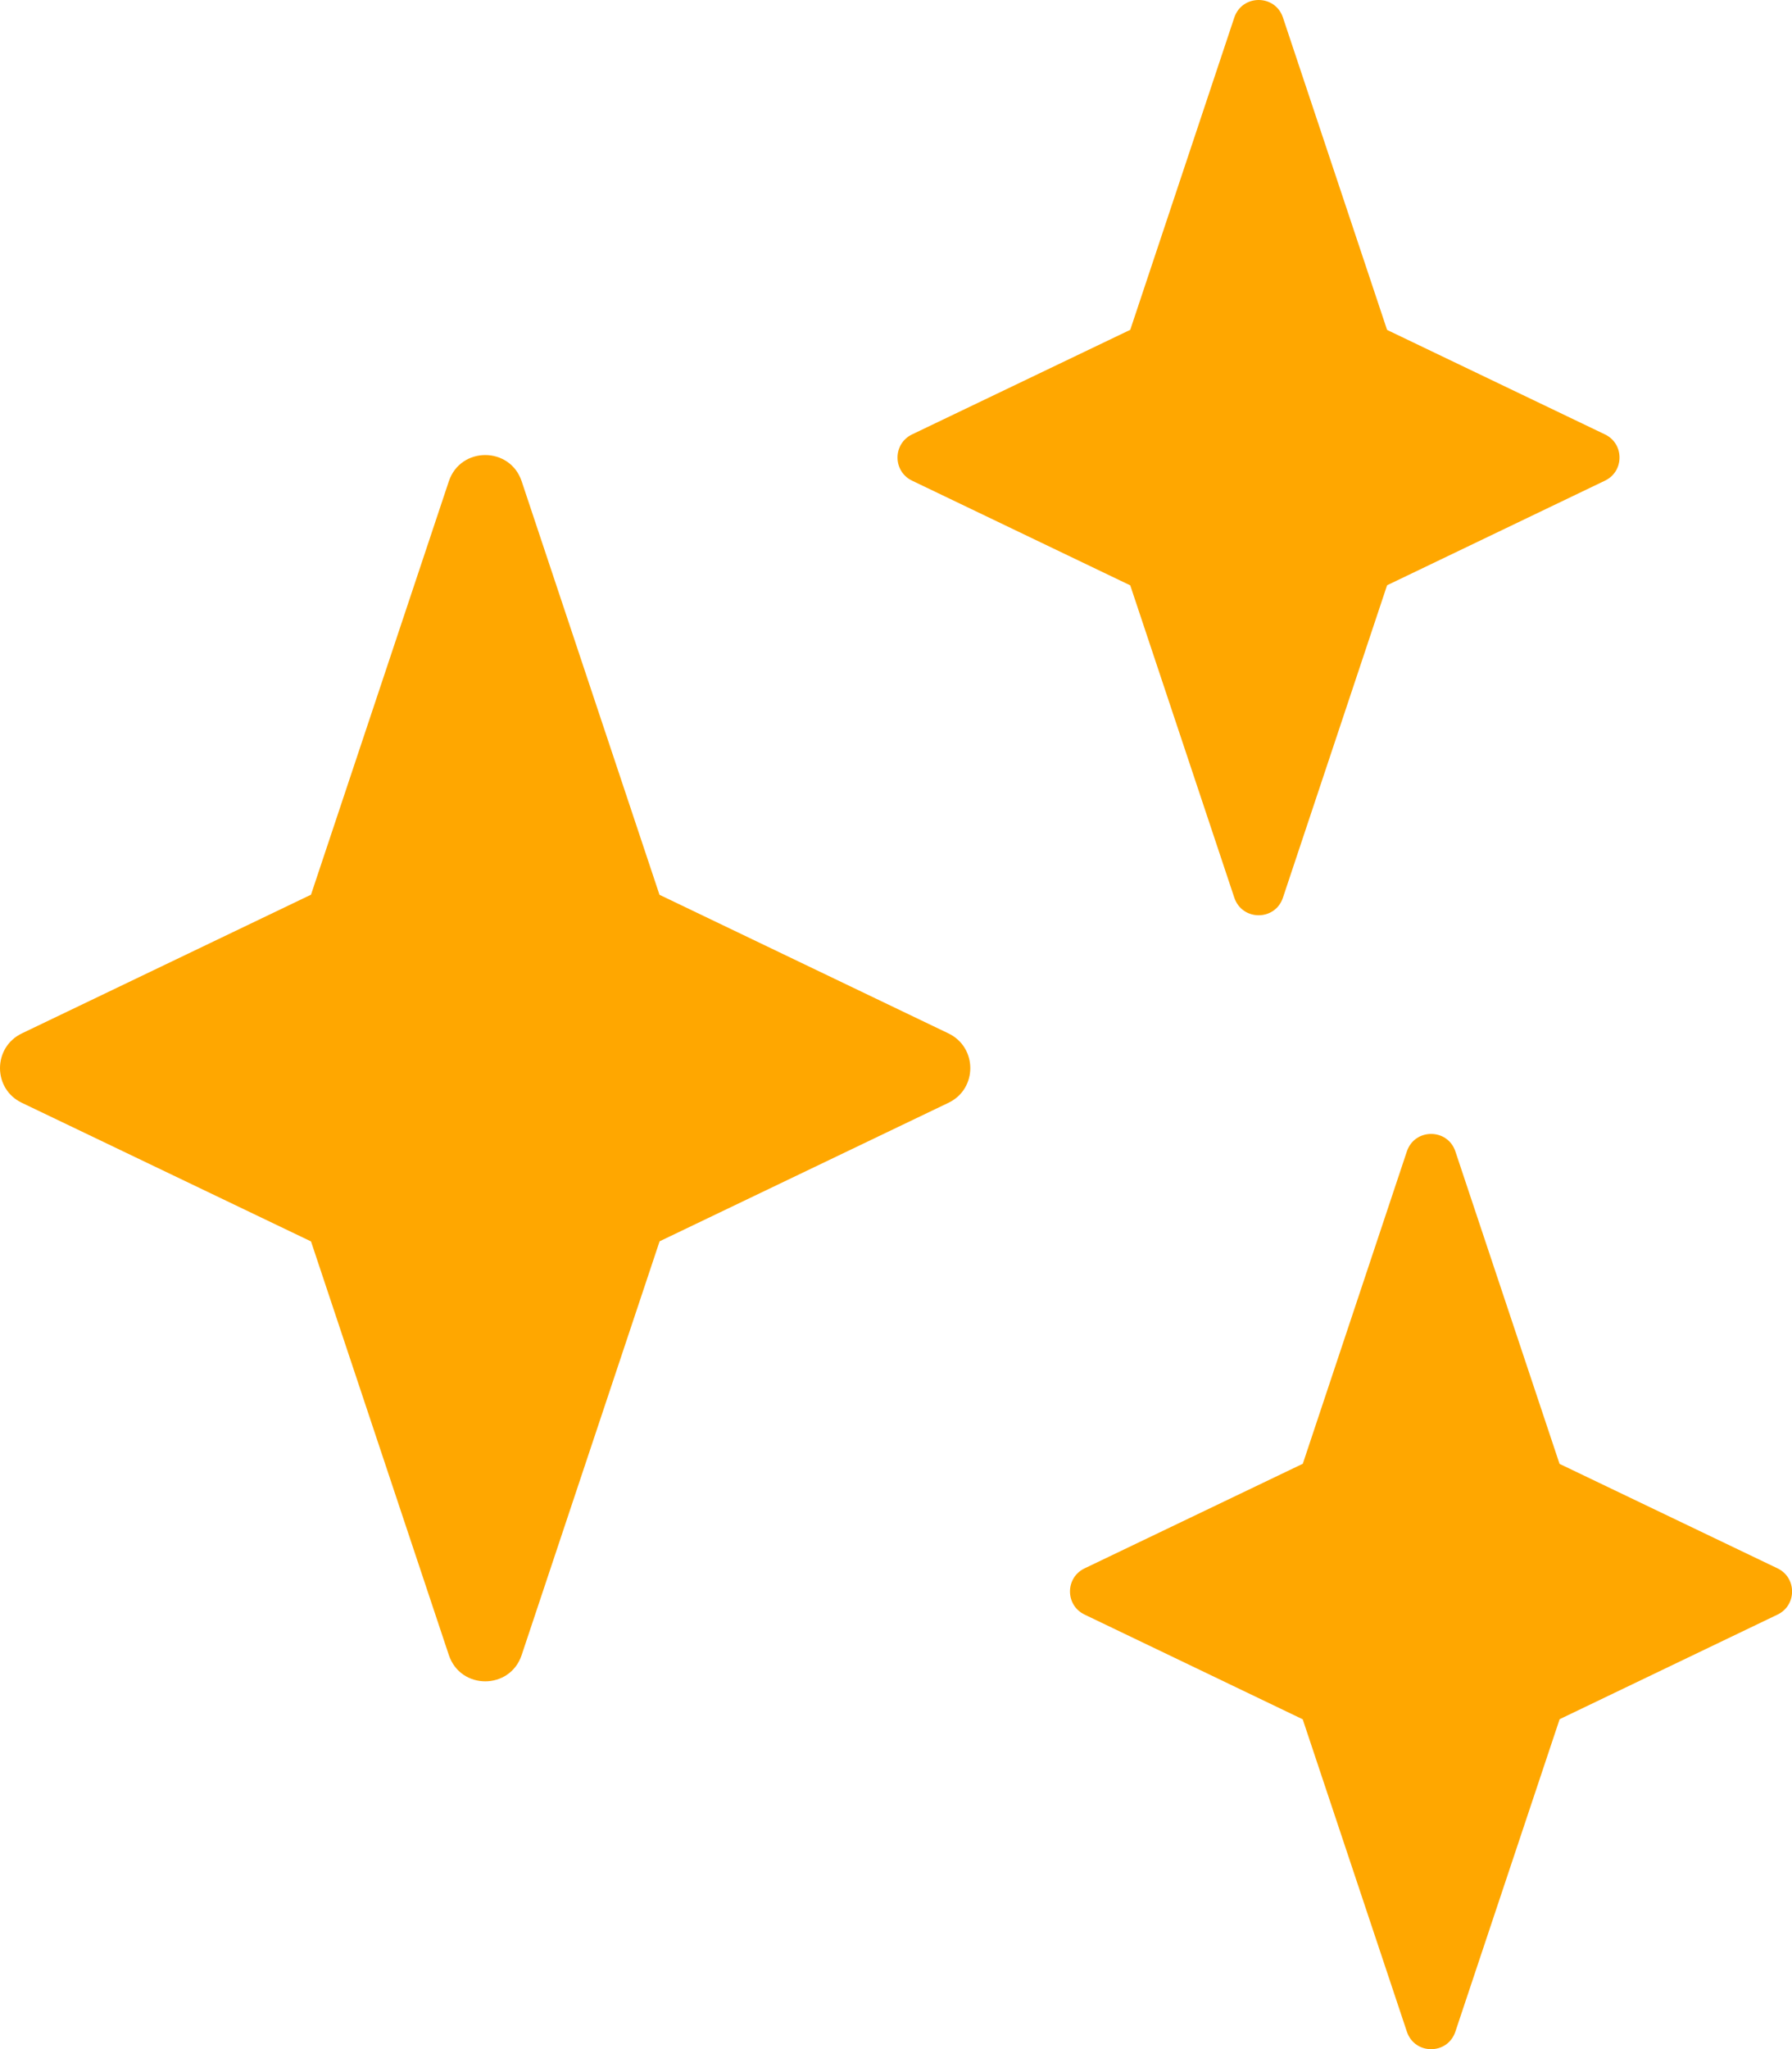<?xml version="1.0" encoding="UTF-8" standalone="no"?>
<svg
   width="17.499"
   height="20"
   viewBox="0 0 17.499 20"
   fill="none"
   version="1.1"
   id="svg2555"
   sodipodi:docname="twinkle.svg"
   xmlns:inkscape="http://www.inkscape.org/namespaces/inkscape"
   xmlns:sodipodi="http://sodipodi.sourceforge.net/DTD/sodipodi-0.dtd"
   xmlns="http://www.w3.org/2000/svg"
   xmlns:svg="http://www.w3.org/2000/svg">
  <defs
     id="defs2559" />
  <sodipodi:namedview
     id="namedview2557"
     pagecolor="#ffffff"
     bordercolor="#666666"
     borderopacity="1.0"
     inkscape:showpageshadow="2"
     inkscape:pageopacity="0.0"
     inkscape:pagecheckerboard="0"
     inkscape:deskcolor="#d1d1d1" />
  <path
     d="M 9.262,10.086 6.44,8.733 5.094,4.697 c -0.114,-0.341 -0.597,-0.341 -0.711,0 L 3.037,8.732 0.213,10.086 c -0.284,0.137 -0.284,0.541 0,0.677 l 2.824,1.353 1.346,4.037 c 0.114,0.342 0.597,0.342 0.711,0 l 1.347,-4.038 2.821,-1.352 c 0.284,-0.136 0.284,-0.54 0,-0.677 z"
     fill="#ffa700"
     id="path2549" />
  <path
     d="m 17.358,15.307 -2.129,-1.02 -1.017,-3.049 c -0.076,-0.228 -0.398,-0.228 -0.474,0 l -1.016,3.048 -2.131,1.021 c -0.19,0.091 -0.19,0.36 0,0.451 l 2.13,1.022 1.017,3.048 c 0.076,0.229 0.398,0.229 0.474,0 l 1.018,-3.049 2.128,-1.021 c 0.189,-0.091 0.189,-0.36 0,-0.451 z"
     fill="#ffa700"
     id="path2551" />
  <path
     d="m 15.673,4.24 -2.128,-1.02 -1.017,-3.049 c -0.076,-0.228 -0.398,-0.228 -0.475,0 l -1.016,3.048 -2.131,1.021 c -0.189,0.091 -0.189,0.36 0,0.451 l 2.131,1.022 1.016,3.048 c 0.077,0.229 0.399,0.229 0.475,0 l 1.017,-3.049 2.128,-1.021 c 0.189,-0.091 0.189,-0.36 0,-0.451 z"
     fill="#ffa700"
     id="path2553" />
</svg>
